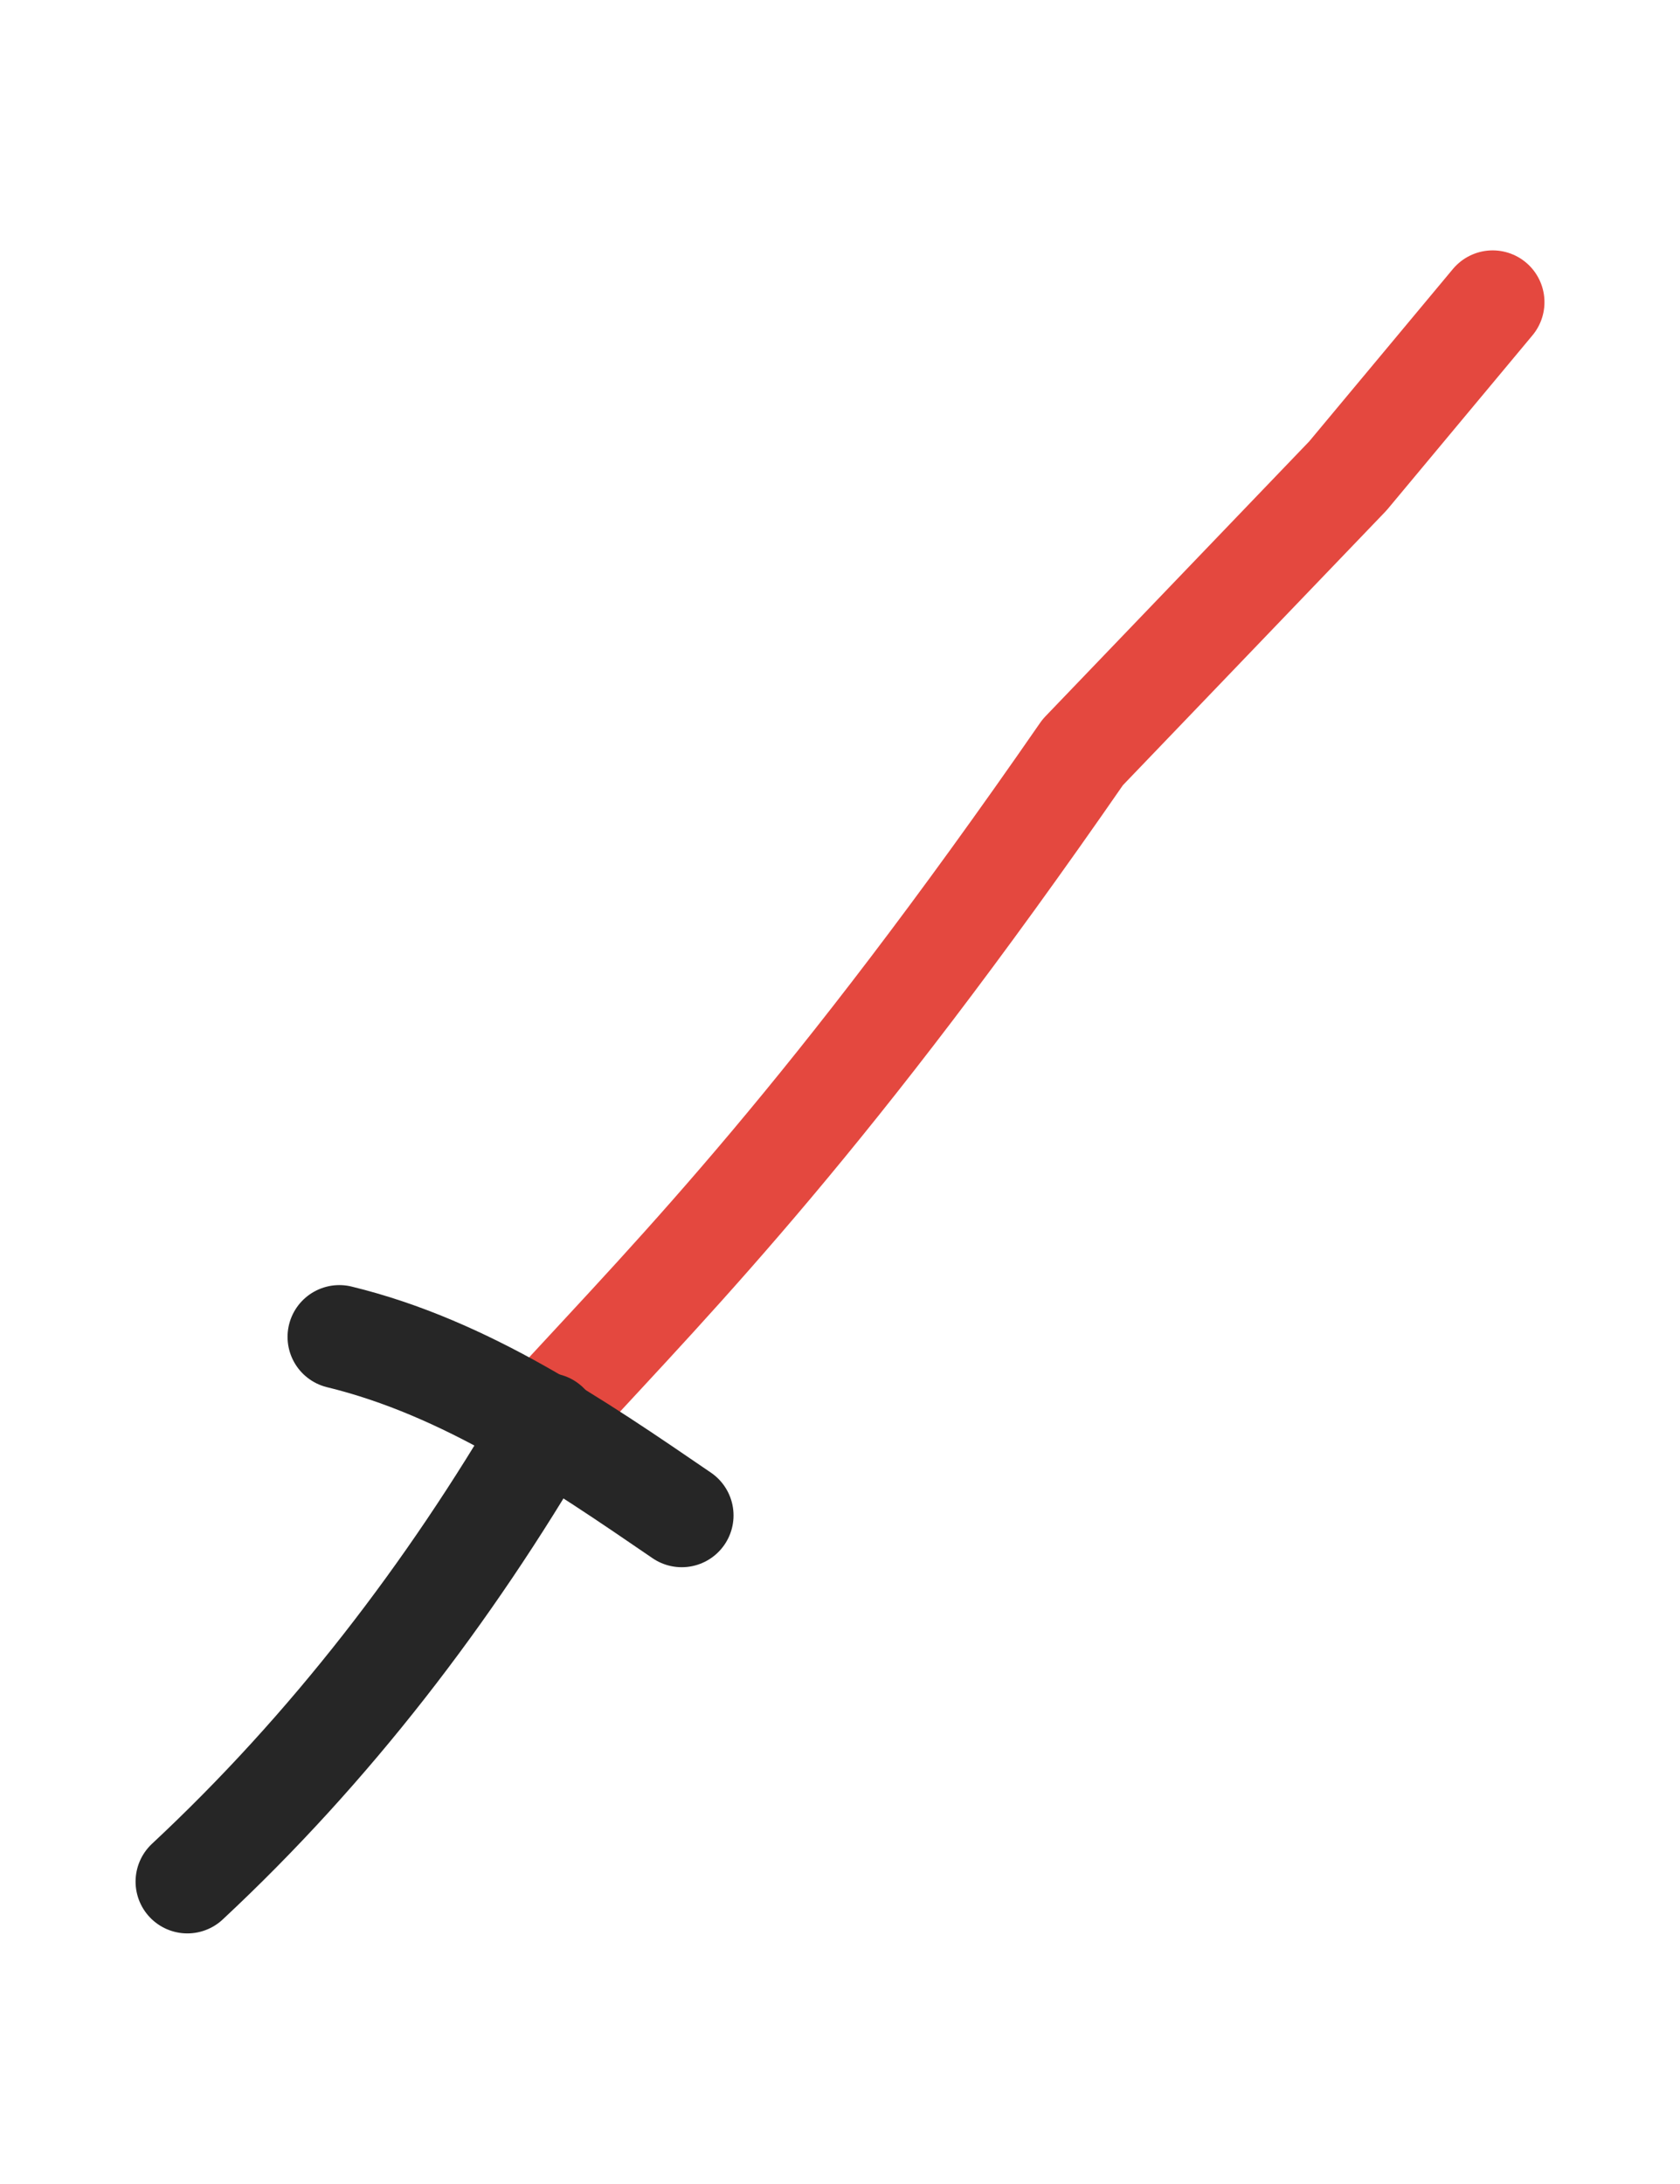 <?xml version="1.0" encoding="UTF-8" standalone="no"?>
<!-- Created with Inkscape (http://www.inkscape.org/) -->

<svg
   width="40.547"
   height="52.707"
   viewBox="0 0 40.547 52.707"
   version="1.1"
   id="svg1"
   xml:space="preserve"
   inkscape:version="1.3.2 (091e20e, 2023-11-25)"
   sodipodi:docname="lightsaber-mini.svg"
   xmlns:inkscape="http://www.inkscape.org/namespaces/inkscape"
   xmlns:sodipodi="http://sodipodi.sourceforge.net/DTD/sodipodi-0.dtd"
   xmlns="http://www.w3.org/2000/svg"
   xmlns:svg="http://www.w3.org/2000/svg"><sodipodi:namedview
     id="namedview1"
     pagecolor="#ffffff"
     bordercolor="#999999"
     borderopacity="1"
     inkscape:showpageshadow="2"
     inkscape:pageopacity="0"
     inkscape:pagecheckerboard="0"
     inkscape:deskcolor="#d1d1d1"
     inkscape:document-units="px"
     inkscape:zoom="2.8284272"
     inkscape:cx="38.890873"
     inkscape:cy="18.031223"
     inkscape:window-width="1424"
     inkscape:window-height="449"
     inkscape:window-x="0"
     inkscape:window-y="25"
     inkscape:window-maximized="0"
     inkscape:current-layer="layer4"
     showgrid="false"><inkscape:page
       x="0"
       y="0"
       width="40.547"
       height="52.707"
       id="page38"
       margin="0"
       bleed="0" /></sodipodi:namedview><defs
     id="defs1"><linearGradient
       id="swatch119"><stop
         style="stop-color:#000000;stop-opacity:1;"
         offset="0"
         id="stop119" /></linearGradient><inkscape:path-effect
       effect="spiro"
       id="path-effect51"
       is_visible="true"
       lpeversion="1" /><inkscape:path-effect
       effect="bspline"
       id="path-effect50"
       is_visible="true"
       lpeversion="1.3"
       weight="33.333"
       steps="2"
       helper_size="0"
       apply_no_weight="true"
       apply_with_weight="true"
       only_selected="false"
       uniform="false" /><inkscape:path-effect
       effect="bspline"
       id="path-effect49"
       is_visible="true"
       lpeversion="1.3"
       weight="33.333"
       steps="2"
       helper_size="0"
       apply_no_weight="true"
       apply_with_weight="true"
       only_selected="false"
       uniform="false" /><inkscape:path-effect
       effect="bspline"
       id="path-effect48"
       is_visible="true"
       lpeversion="1.3"
       weight="33.333"
       steps="2"
       helper_size="0"
       apply_no_weight="true"
       apply_with_weight="true"
       only_selected="false"
       uniform="false" /><inkscape:path-effect
       effect="bspline"
       id="path-effect47"
       is_visible="true"
       lpeversion="1.3"
       weight="33.333"
       steps="2"
       helper_size="0"
       apply_no_weight="true"
       apply_with_weight="true"
       only_selected="false"
       uniform="false" /><inkscape:path-effect
       effect="bspline"
       id="path-effect46"
       is_visible="true"
       lpeversion="1.3"
       weight="33.333"
       steps="2"
       helper_size="0"
       apply_no_weight="true"
       apply_with_weight="true"
       only_selected="false"
       uniform="false" /><linearGradient
       id="swatch22"><stop
         style="stop-color:#fbb343;stop-opacity:1;"
         offset="0"
         id="stop22" /></linearGradient><linearGradient
       id="swatch32"><stop
         style="stop-color:#fbb343;stop-opacity:1;"
         offset="0"
         id="stop32" /></linearGradient><linearGradient
       id="swatch31"><stop
         style="stop-color:#fbb343;stop-opacity:1;"
         offset="0"
         id="stop31" /></linearGradient><linearGradient
       id="swatch11"><stop
         style="stop-color:#000000;stop-opacity:1;"
         offset="0"
         id="stop11" /></linearGradient><linearGradient
       id="swatch10"
       inkscape:swatch="solid"
       inkscape:label="jamboard-yellow"
       inkscape:pinned="true"
       gradientTransform="translate(23.324,-6.542)"><stop
         style="stop-color:#fbb343;stop-opacity:1;"
         offset="0"
         id="stop10" /></linearGradient><linearGradient
       id="swatch9"><stop
         style="stop-color:#ffffff;stop-opacity:1;"
         offset="0"
         id="stop9" /></linearGradient><linearGradient
       id="swatch8"><stop
         style="stop-color:#ffffff;stop-opacity:1;"
         offset="0"
         id="stop8" /></linearGradient><linearGradient
       id="swatch7"><stop
         style="stop-color:#ffffff;stop-opacity:1;"
         offset="0"
         id="stop7" /></linearGradient><linearGradient
       id="swatch6"
       inkscape:swatch="solid"
       inkscape:label="jamboard-red"
       inkscape:pinned="true"
       gradientTransform="matrix(0.743,0,0,0.383,192.284,75.907)"><stop
         style="stop-color:#e4483f;stop-opacity:1;"
         offset="0"
         id="stop6" /></linearGradient><linearGradient
       id="swatch5"><stop
         style="stop-color:#609d4a;stop-opacity:1;"
         offset="0"
         id="stop5" /></linearGradient><linearGradient
       id="swatch4"
       inkscape:swatch="solid"
       inkscape:label="jamboard-white"
       inkscape:pinned="true"
       gradientTransform="translate(-0.875,1.102)"><stop
         style="stop-color:#ffffff;stop-opacity:1;"
         offset="0"
         id="stop4" /></linearGradient><linearGradient
       id="swatch3"
       inkscape:swatch="solid"
       inkscape:label="jamboard-charcoal"
       gradientTransform="matrix(0.198,0.005,-0.005,0.198,-548.482,-47.44)"
       inkscape:pinned="true"><stop
         style="stop-color:#262626;stop-opacity:1;"
         offset="0"
         id="stop3" /></linearGradient><linearGradient
       id="swatch2"
       inkscape:swatch="solid"
       inkscape:label="jamboard-green"
       inkscape:pinned="true"><stop
         style="stop-color:#609d4a;stop-opacity:1;"
         offset="0"
         id="stop2" /></linearGradient><linearGradient
       id="swatch1"
       inkscape:swatch="solid"
       inkscape:label="jamboard-azure"
       inkscape:pinned="true"
       gradientTransform="translate(-2,-1.062)"><stop
         style="stop-color:#00abbf;stop-opacity:1;"
         offset="0"
         id="stop1" /></linearGradient><inkscape:path-effect
       effect="bspline"
       id="path-effect50-6"
       is_visible="true"
       lpeversion="1.3"
       weight="33.333"
       steps="2"
       helper_size="0"
       apply_no_weight="true"
       apply_with_weight="true"
       only_selected="false"
       uniform="false" /></defs><g
     inkscape:groupmode="layer"
     id="layer4"
     inkscape:label="Objects Slide 5"
     style="display:inline"><g
       id="g97"
       inkscape:label="lightsaber mini"
       transform="translate(-167.349,-342.081)"><path
         style="opacity:1;fill:none;stroke:url(#swatch6);stroke-width:2.5;stroke-linecap:round;stroke-linejoin:round;stroke-dasharray:none"
         d="m 180.75,376 c 3.036,-3.293 6.641,-6.96 12.731,-15.763 l 6.399,-6.67 3.495,-4.193"
         id="path95"
         sodipodi:nodetypes="cccc"
         inkscape:label="blade" /><path
         style="opacity:1;fill:none;stroke:url(#swatch3);stroke-width:2.5;stroke-linecap:round;stroke-linejoin:round;stroke-dasharray:none"
         d="m 175.539,374.347 c 3.06,0.746 5.703,2.557 8.264,4.309"
         id="path96"
         inkscape:label="guard" /><path
         style="opacity:1;fill:none;stroke:url(#swatch3);stroke-width:2.5;stroke-linecap:round;stroke-linejoin:round;stroke-dasharray:none"
         d="m 180.555,376.468 c -2.361,4.061 -5.243,7.816 -8.684,11.026"
         id="path97"
         inkscape:label="hilt" /></g></g></svg>
